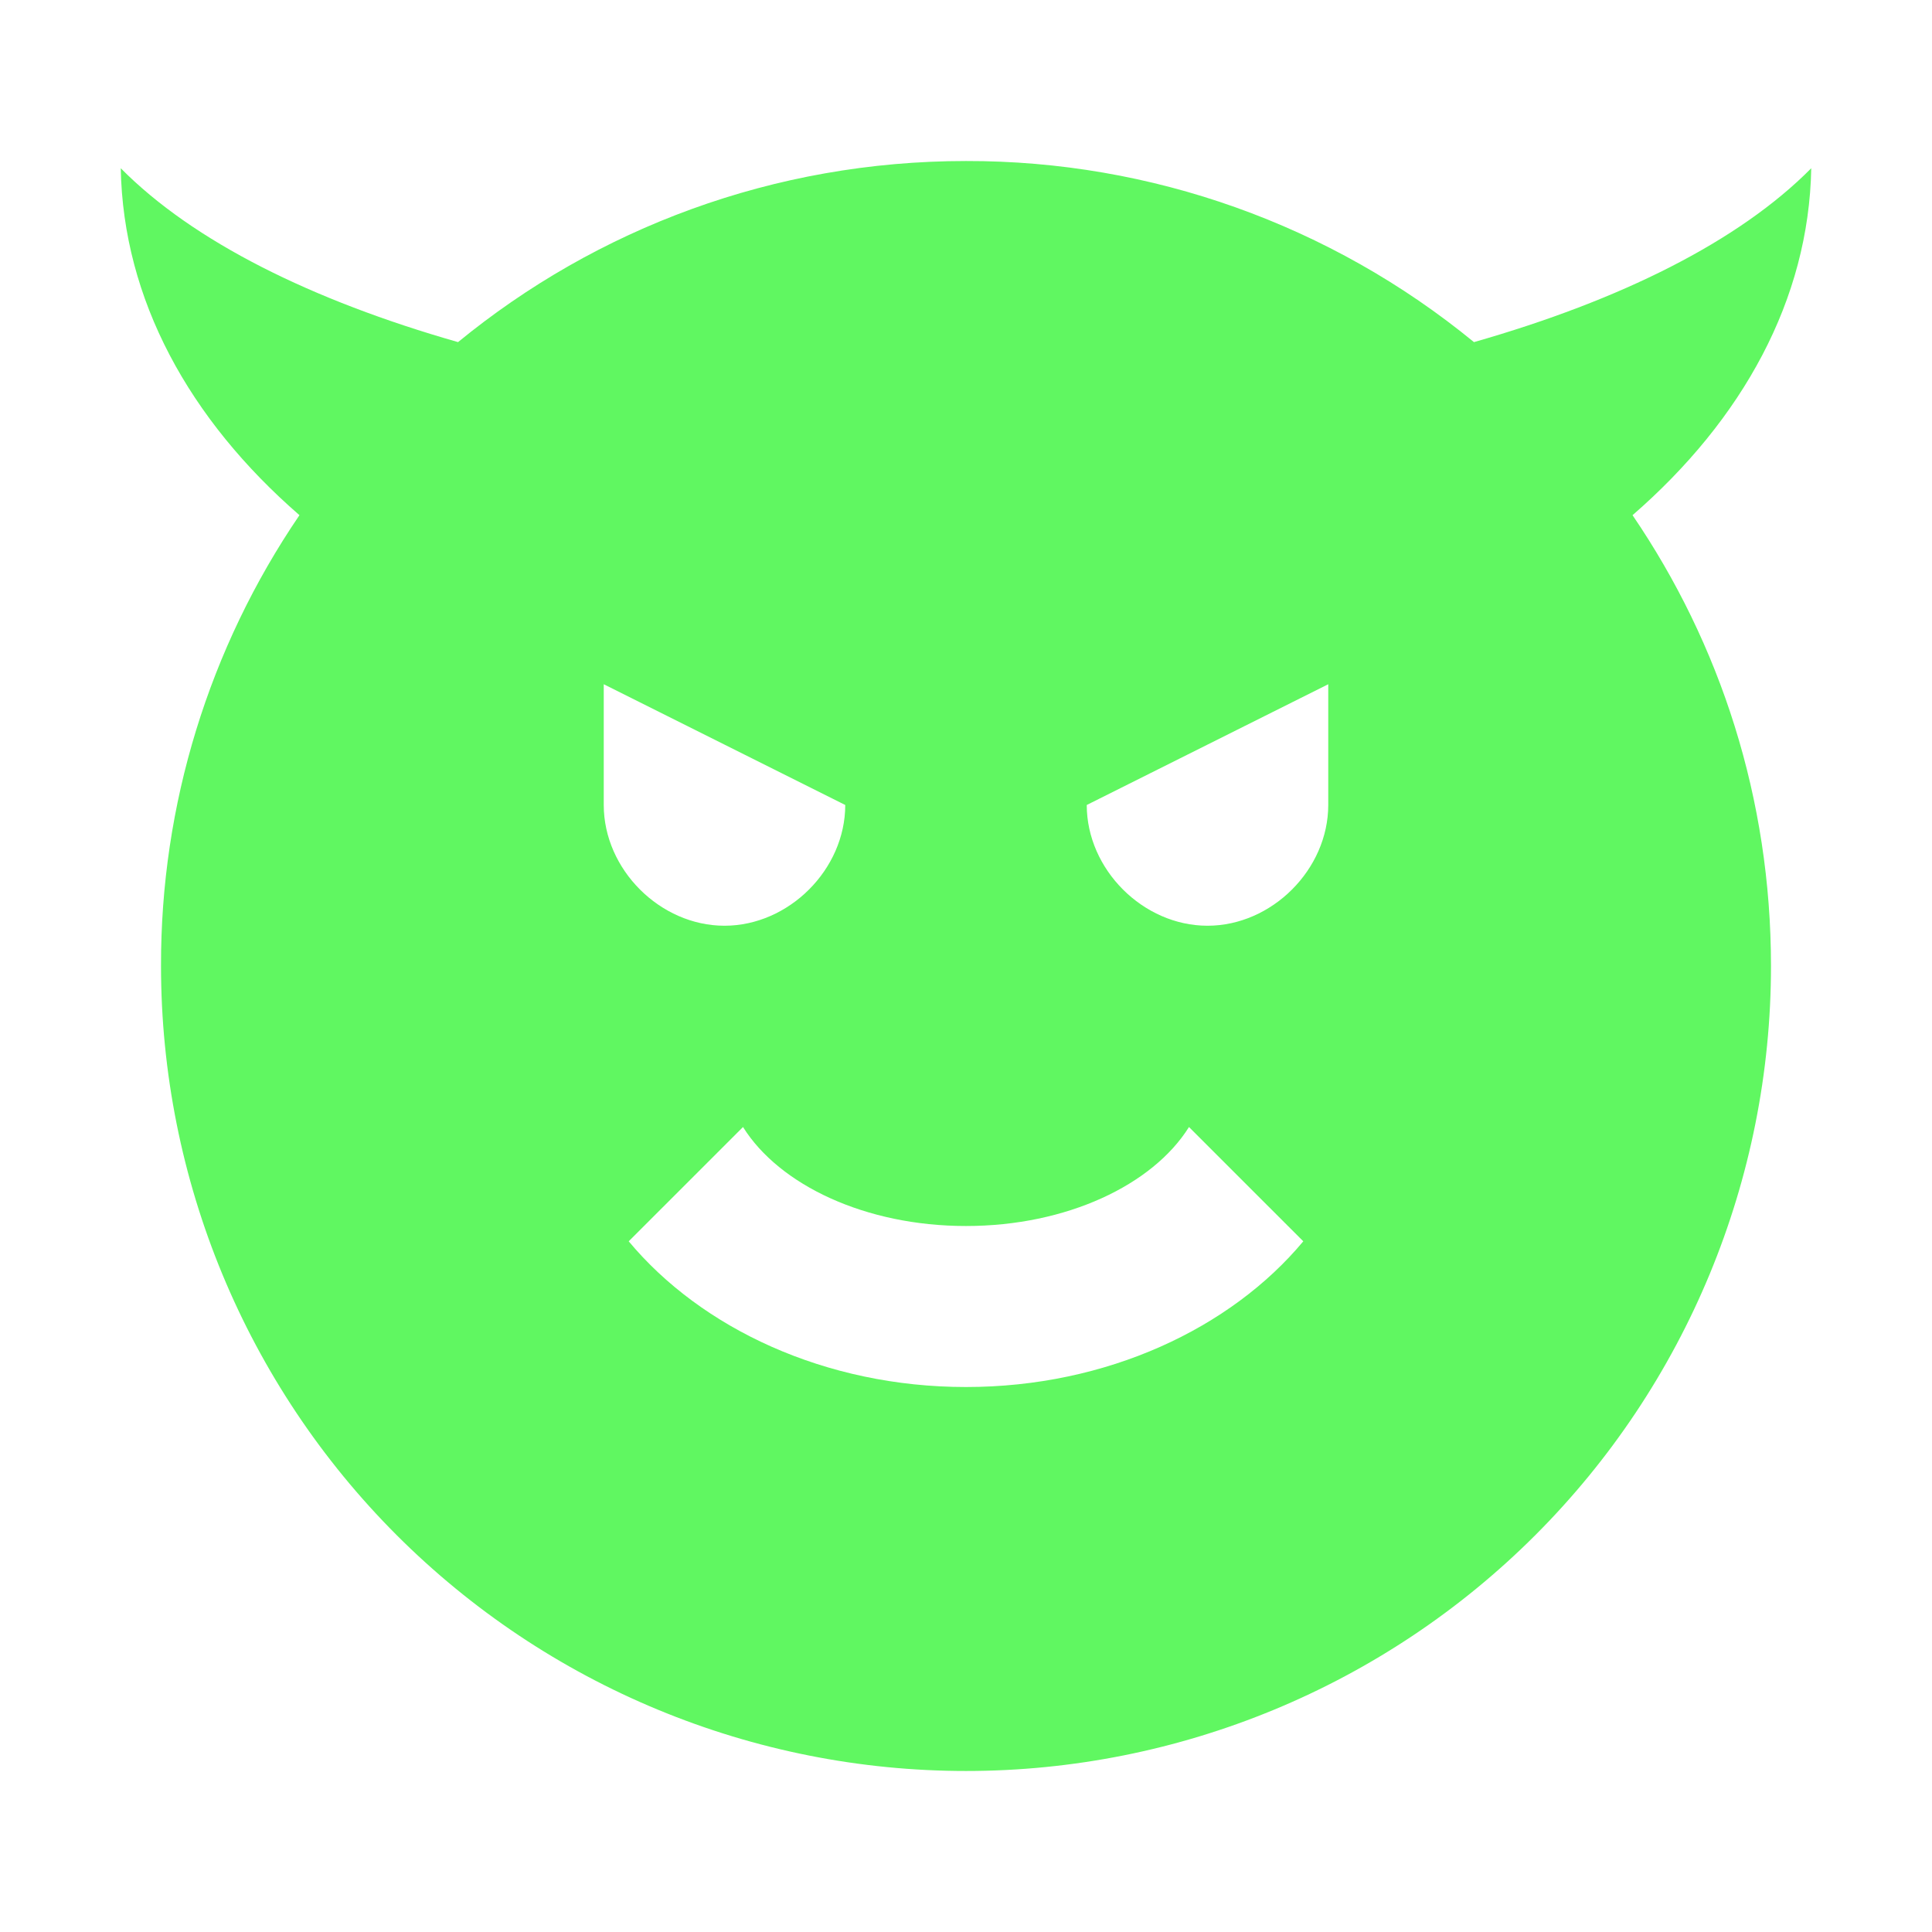 <svg width="38" height="38" viewBox="0 0 38 38" fill="none" xmlns="http://www.w3.org/2000/svg">
<path d="M35.625 3.309C34.2 4.75 31.872 5.906 28.991 6.729C26.174 4.419 22.643 3.16 19 3.167C15.216 3.167 11.732 4.497 9.009 6.729C6.128 5.906 3.8 4.75 2.375 3.309C2.422 5.89 3.721 8.249 5.89 10.133C4.109 12.747 3.159 15.838 3.167 19C3.167 23.199 4.835 27.227 7.804 30.196C9.274 31.666 11.02 32.833 12.941 33.628C14.862 34.424 16.921 34.833 19 34.833C23.199 34.833 27.227 33.165 30.196 30.196C33.165 27.227 34.833 23.199 34.833 19C34.833 15.707 33.836 12.667 32.11 10.133C34.279 8.249 35.578 5.89 35.625 3.309ZM11.875 13.458L16.625 15.833C16.625 17.1 15.517 18.208 14.25 18.208C12.983 18.208 11.875 17.1 11.875 15.833V13.458ZM19 27.281C16.229 27.281 13.791 26.125 12.366 24.415L14.614 22.167C15.327 23.307 17.021 24.114 19 24.114C20.979 24.114 22.673 23.307 23.386 22.167L25.634 24.415C24.209 26.125 21.771 27.281 19 27.281ZM26.125 15.833C26.125 17.1 25.017 18.208 23.75 18.208C22.483 18.208 21.375 17.1 21.375 15.833L26.125 13.458V15.833Z" fill="#60F761"/>
</svg>
